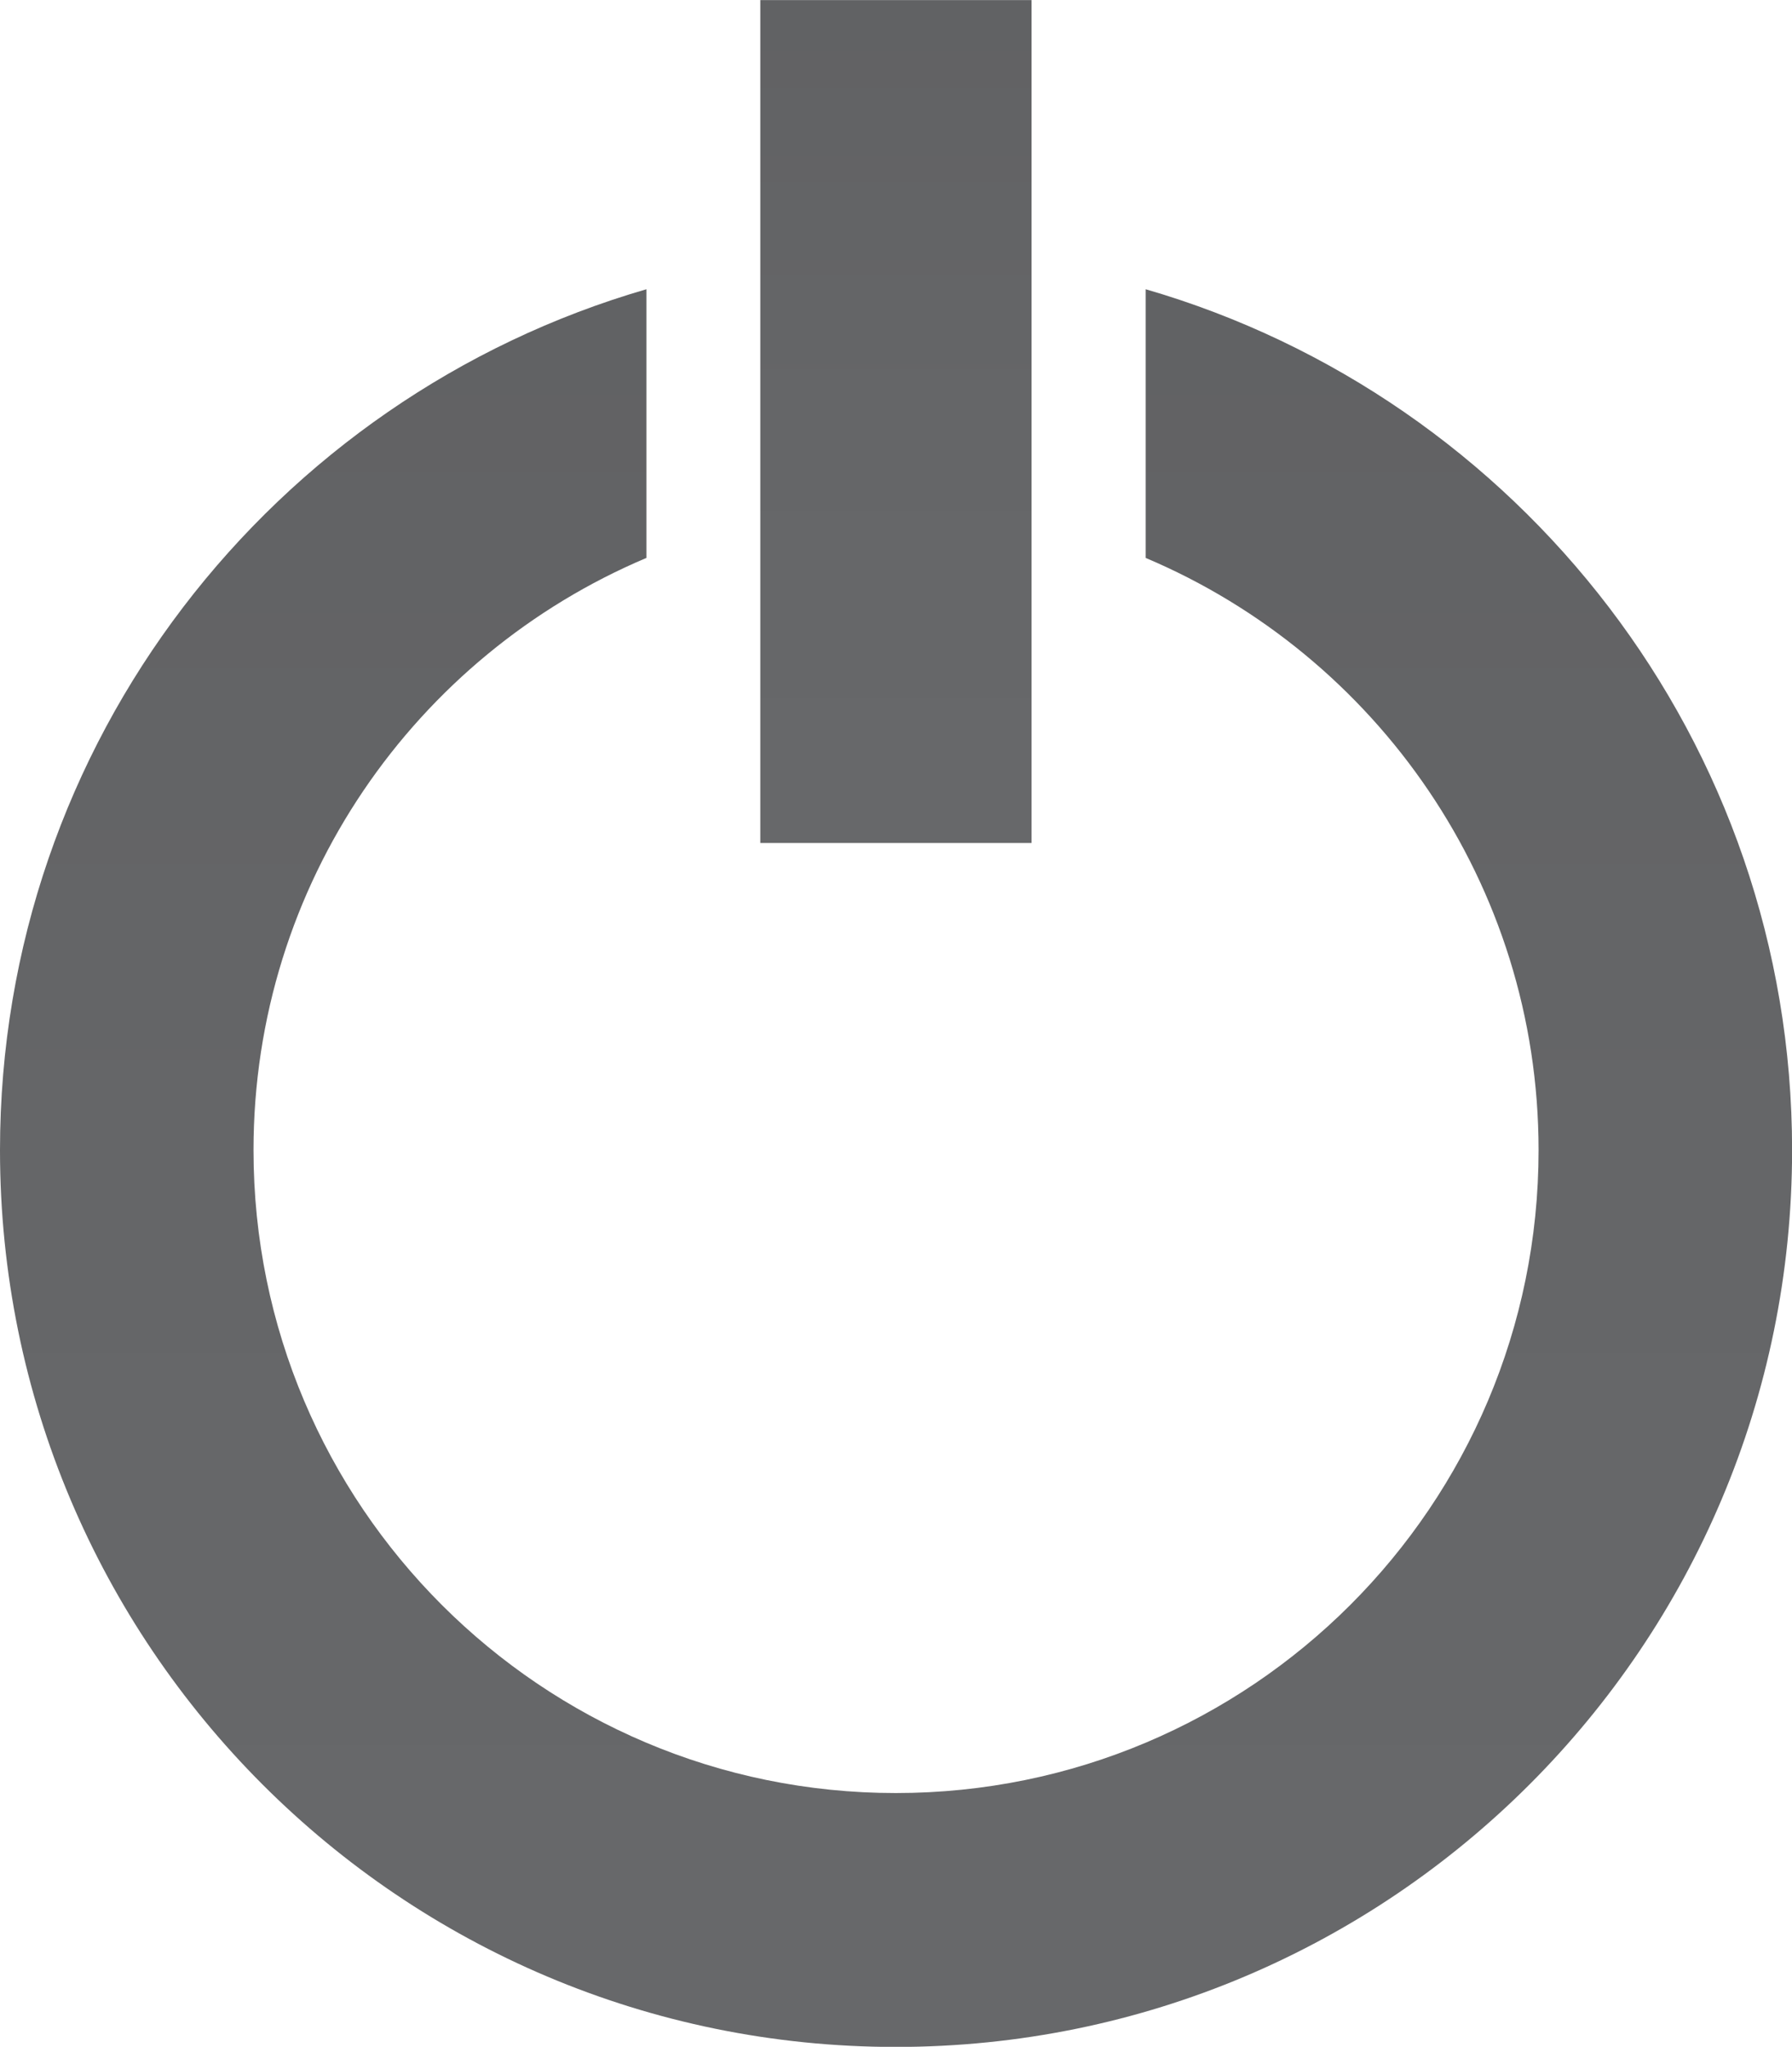 <?xml version="1.0" encoding="UTF-8" standalone="no"?>
<!-- Created with Inkscape (http://www.inkscape.org/) -->

<svg
   xmlns:dc="http://purl.org/dc/elements/1.1/"
   xmlns:cc="http://creativecommons.org/ns#"
   xmlns:rdf="http://www.w3.org/1999/02/22-rdf-syntax-ns#"
   xmlns:svg="http://www.w3.org/2000/svg"
   xmlns="http://www.w3.org/2000/svg"
   xmlns:sodipodi="http://sodipodi.sourceforge.net/DTD/sodipodi-0.dtd"
   xmlns:inkscape="http://www.inkscape.org/namespaces/inkscape"
   width="9.852"
   height="11.246"
   id="svg57045"
   version="1.1"
   inkscape:version="0.48.4 r9939"
   sodipodi:docname="power.svg">
  <defs
     id="defs57047">
    <linearGradient
       x1="0"
       y1="0"
       x2="1"
       y2="0"
       gradientUnits="userSpaceOnUse"
       gradientTransform="matrix(0,8.209,8.209,0,459.32,227.751)"
       spreadMethod="pad"
       id="linearGradient31768-2">
      <stop
         style="stop-opacity:1;stop-color:#6a6b6d"
         offset="0"
         id="stop31770-8" />
      <stop
         style="stop-opacity:1;stop-color:#656668"
         offset="0.5"
         id="stop31772-3" />
      <stop
         style="stop-opacity:1;stop-color:#5c5c5e"
         offset="1"
         id="stop31774-4" />
    </linearGradient>
    <linearGradient
       x1="0"
       y1="0"
       x2="1"
       y2="0"
       gradientUnits="userSpaceOnUse"
       gradientTransform="matrix(0,17.12,17.12,0,459.32,220.04)"
       spreadMethod="pad"
       id="linearGradient31746-2">
      <stop
         style="stop-opacity:1;stop-color:#6a6b6d"
         offset="0"
         id="stop31748-9" />
      <stop
         style="stop-opacity:1;stop-color:#656668"
         offset="0.5"
         id="stop31750-0" />
      <stop
         style="stop-opacity:1;stop-color:#5c5c5e"
         offset="1"
         id="stop31752-2" />
    </linearGradient>
  </defs>
  <sodipodi:namedview
     id="base"
     pagecolor="#ffffff"
     bordercolor="#666666"
     borderopacity="1.0"
     inkscape:pageopacity="0.0"
     inkscape:pageshadow="2"
     inkscape:zoom="0.35"
     inkscape:cx="4.92625"
     inkscape:cy="5.6231274"
     inkscape:document-units="px"
     inkscape:current-layer="layer1"
     showgrid="false"
     inkscape:window-width="551"
     inkscape:window-height="429"
     inkscape:window-x="342"
     inkscape:window-y="0"
     inkscape:window-maximized="0"
     fit-margin-top="0"
     fit-margin-left="0"
     fit-margin-right="0"
     fit-margin-bottom="0" />
  <g
     inkscape:label="Layer 1"
     inkscape:groupmode="layer"
     id="layer1"
     transform="translate(-370.074,-526.739)">
    <g
       transform="matrix(1.25,0,0,-1.25,-199.151,818.847)"
       id="g31734">
      <g
         id="g31736">
        <g
           id="g31742">
          <g
             id="g31744">
            <path
               inkscape:connector-curvature="0"
               d="m 460.419,231.234 c 1.015,-0.429 1.728,-1.433 1.728,-2.603 l 0,0 c 0,-1.563 -1.266,-2.826 -2.827,-2.826 l 0,0 c -1.558,0 -2.825,1.263 -2.825,2.826 l 0,0 c 0,1.17 0.712,2.174 1.728,2.603 l 0,0 0,1.181 c -1.643,-0.476 -2.843,-1.99 -2.843,-3.784 l 0,0 c 0,-2.178 1.764,-3.942 3.94,-3.942 l 0,0 c 2.178,0 3.942,1.764 3.942,3.942 l 0,0 c 0,1.794 -1.201,3.308 -2.843,3.784 l 0,0 0,-1.181 z"
               style="fill:url(#linearGradient31746-2);stroke:none"
               id="path31754" />
          </g>
        </g>
      </g>
    </g>
    <g
       transform="matrix(1.25,0,0,-1.25,-199.151,818.847)"
       id="g31756">
      <g
         id="g31758">
        <g
           id="g31764">
          <g
             id="g31766">
            <path
               inkscape:connector-curvature="0"
               d="m 458.724,229.981 1.193,0 0,3.705 -1.193,0 0,-3.705 z"
               style="fill:url(#linearGradient31768-2);stroke:none"
               id="path31776" />
          </g>
        </g>
      </g>
    </g>
  </g>
</svg>
